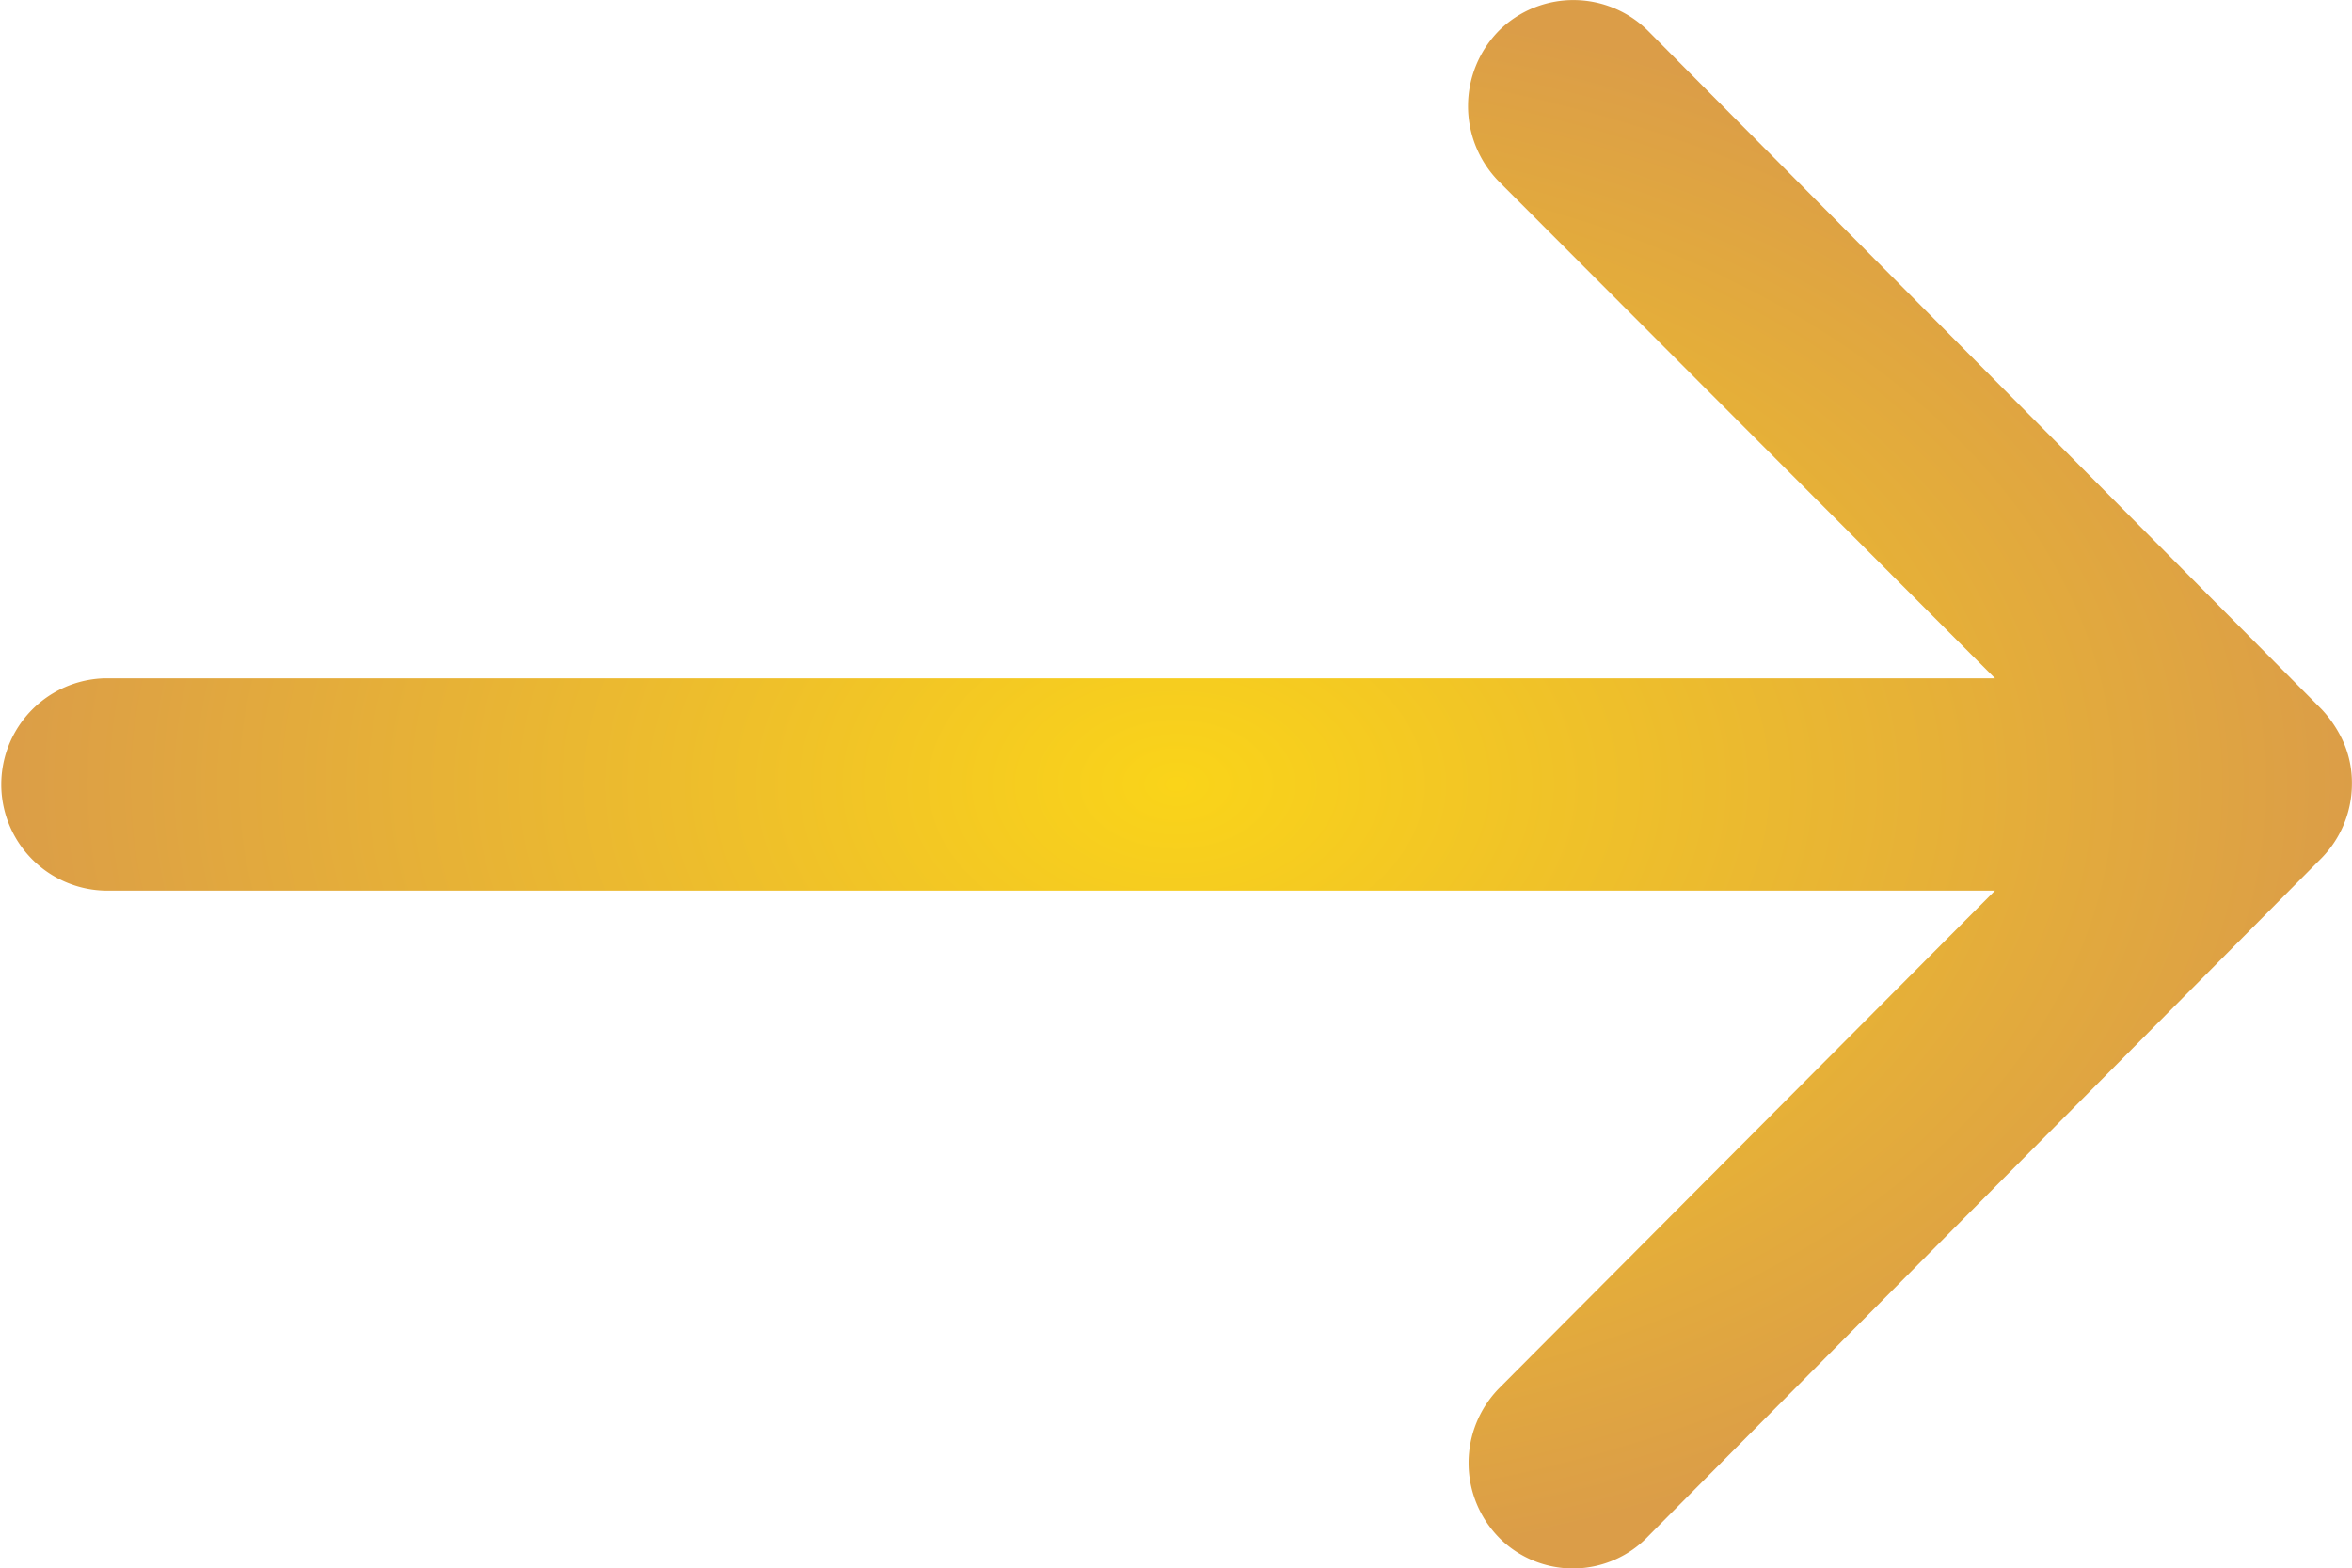 <svg xmlns="http://www.w3.org/2000/svg" xmlns:xlink="http://www.w3.org/1999/xlink" width="55.557" height="37.053" viewBox="0 0 55.557 37.053"><defs><style>.a{fill:url(#a);}</style><radialGradient id="a" cx="0.5" cy="0.5" r="0.5" gradientUnits="objectBoundingBox"><stop offset="0" stop-color="#fad419"/><stop offset="1" stop-color="#db9d48"/></radialGradient></defs><path class="a" d="M43.312,47.6a2.522,2.522,0,0,1-.019-3.551L55.006,32.293H10.371a2.509,2.509,0,0,1,0-5.017H55.006L43.273,15.524a2.54,2.54,0,0,1,.019-3.551,2.5,2.5,0,0,1,3.531.019l15.9,16.017h0a2.817,2.817,0,0,1,.521.791,2.394,2.394,0,0,1,.193.965,2.515,2.515,0,0,1-.714,1.756l-15.9,16.017A2.458,2.458,0,0,1,43.312,47.6Z" transform="translate(-7.882 -11.251)"/></svg>